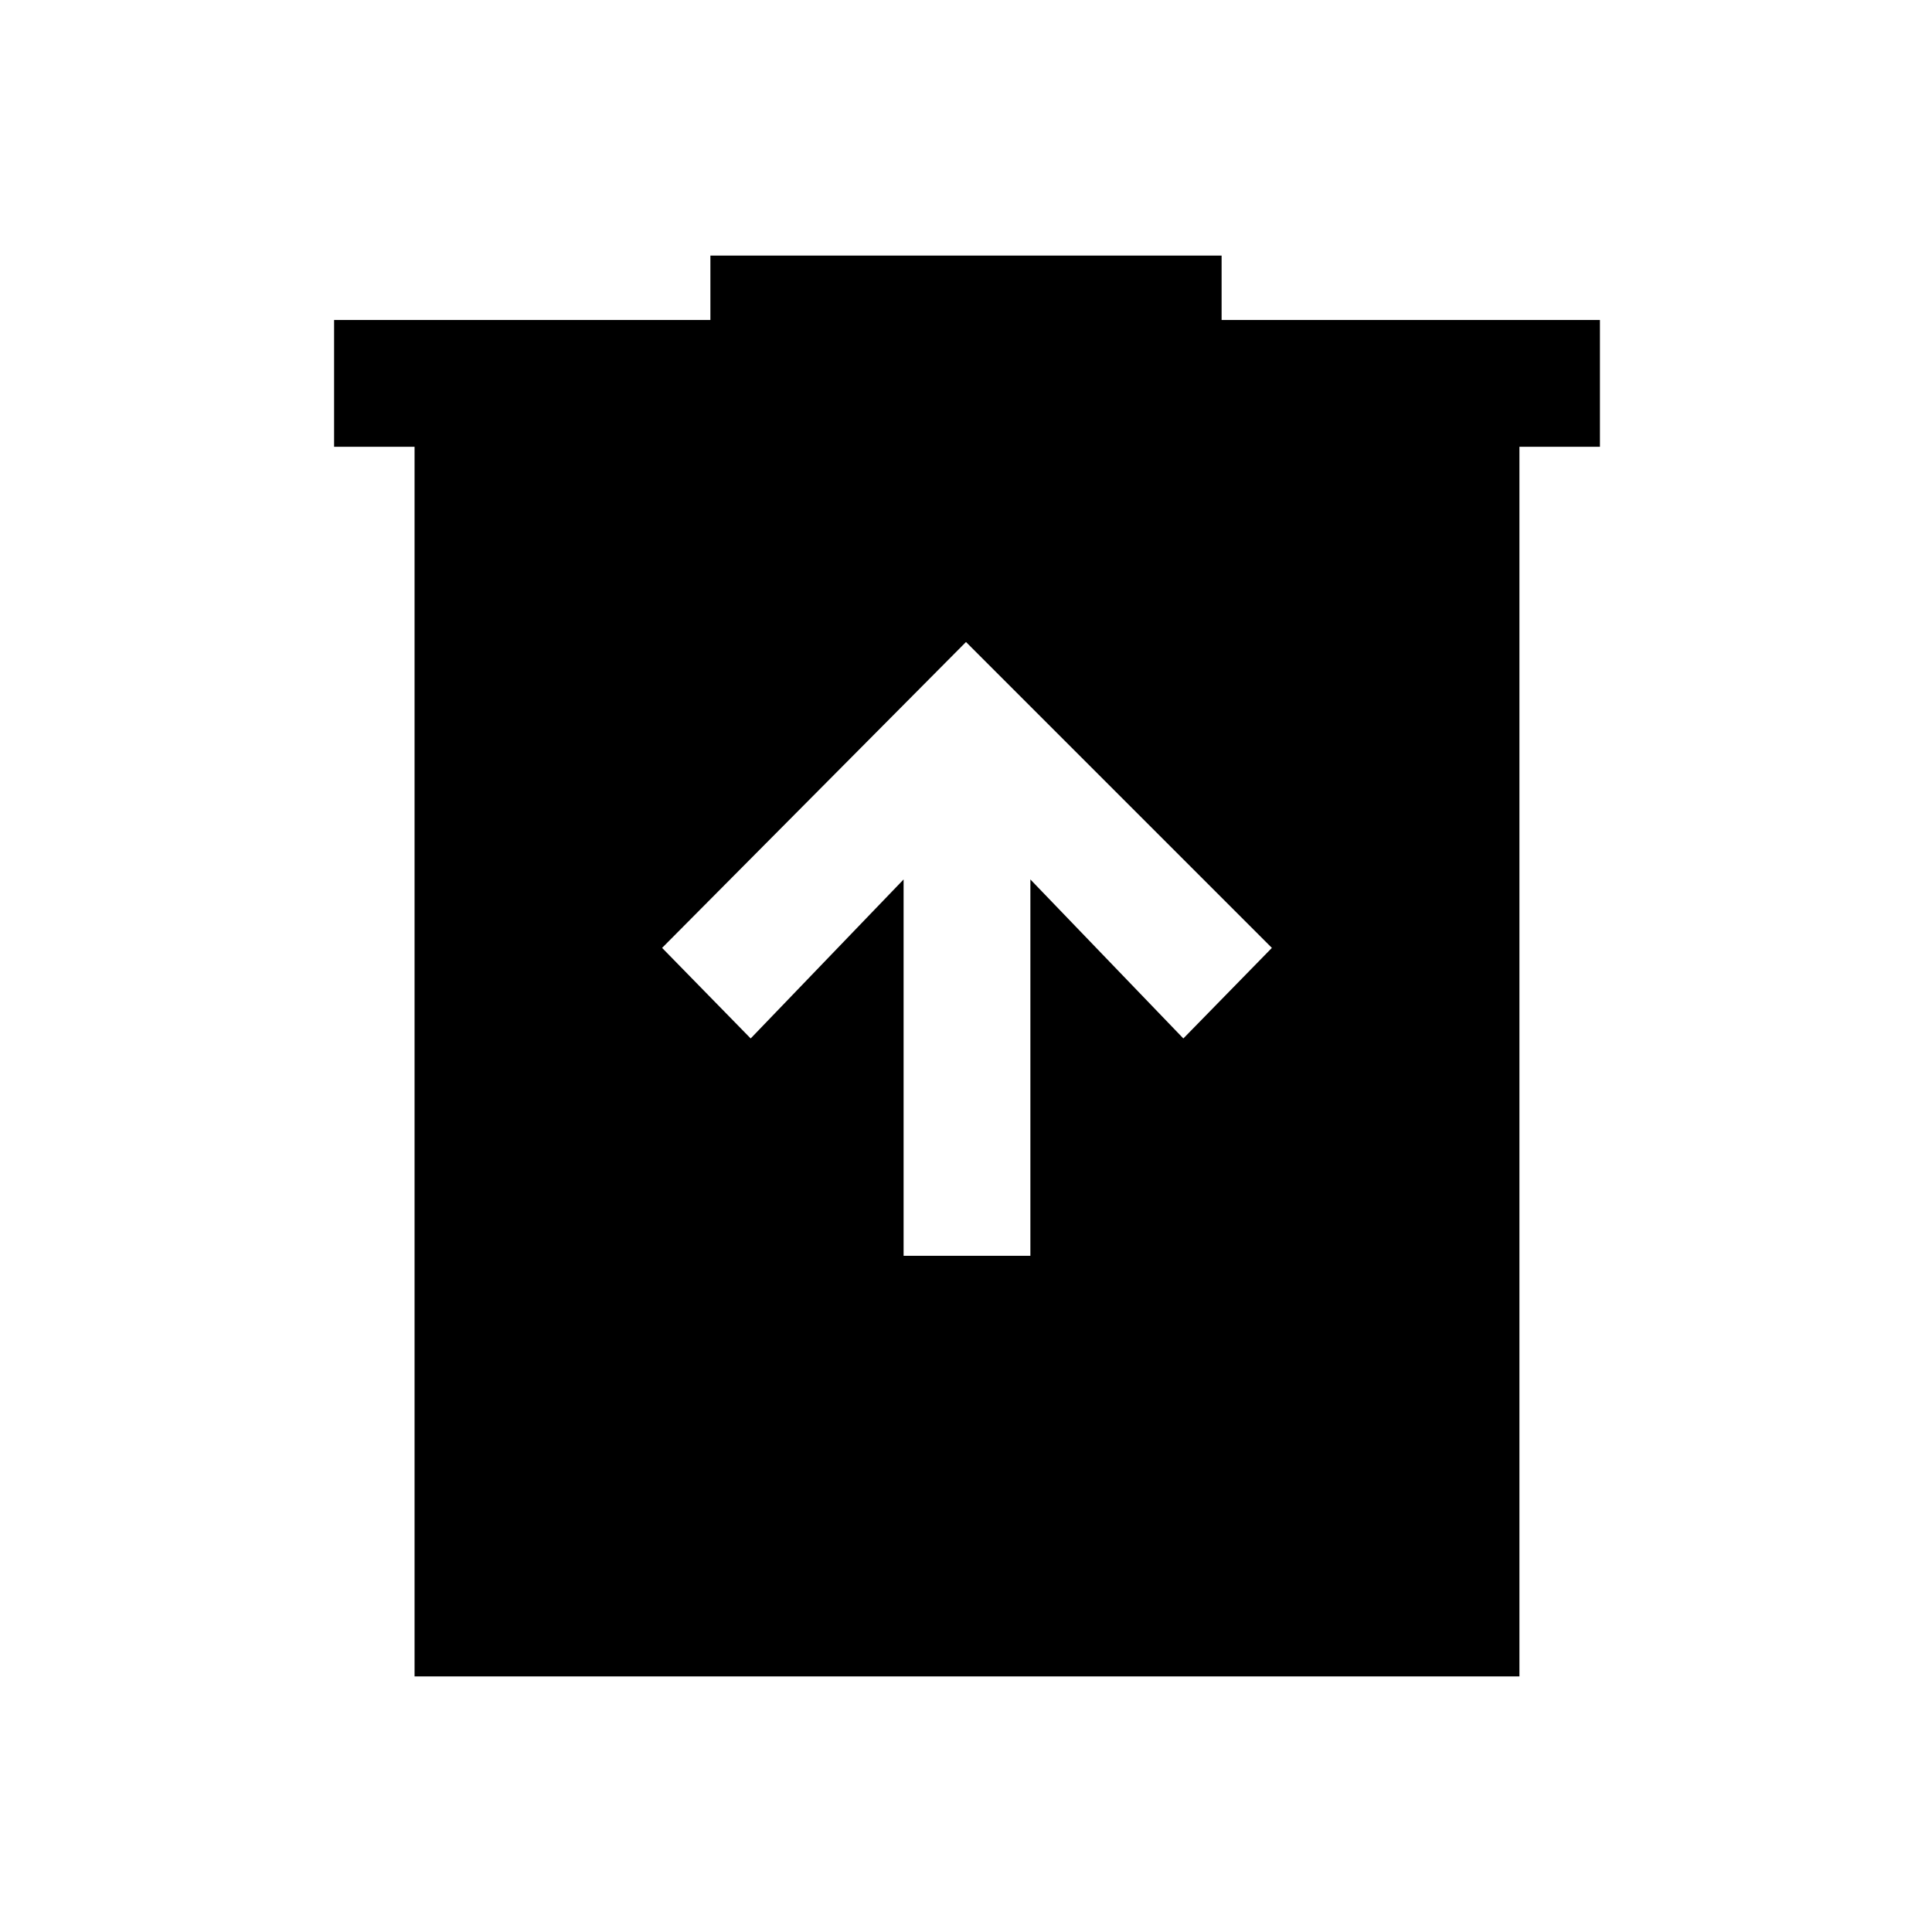 <svg xmlns="http://www.w3.org/2000/svg" height="40" width="40"><path d="M18.708 26H21.333V18.208L24.5 21.5L26.333 19.625L20 13.292L13.708 19.625L15.542 21.5L18.708 18.208ZM8.583 34.708V9.25H6.917V6.625H14.708V5.292H25.292V6.625H33.125V9.25H31.458V34.708Z"/></svg>